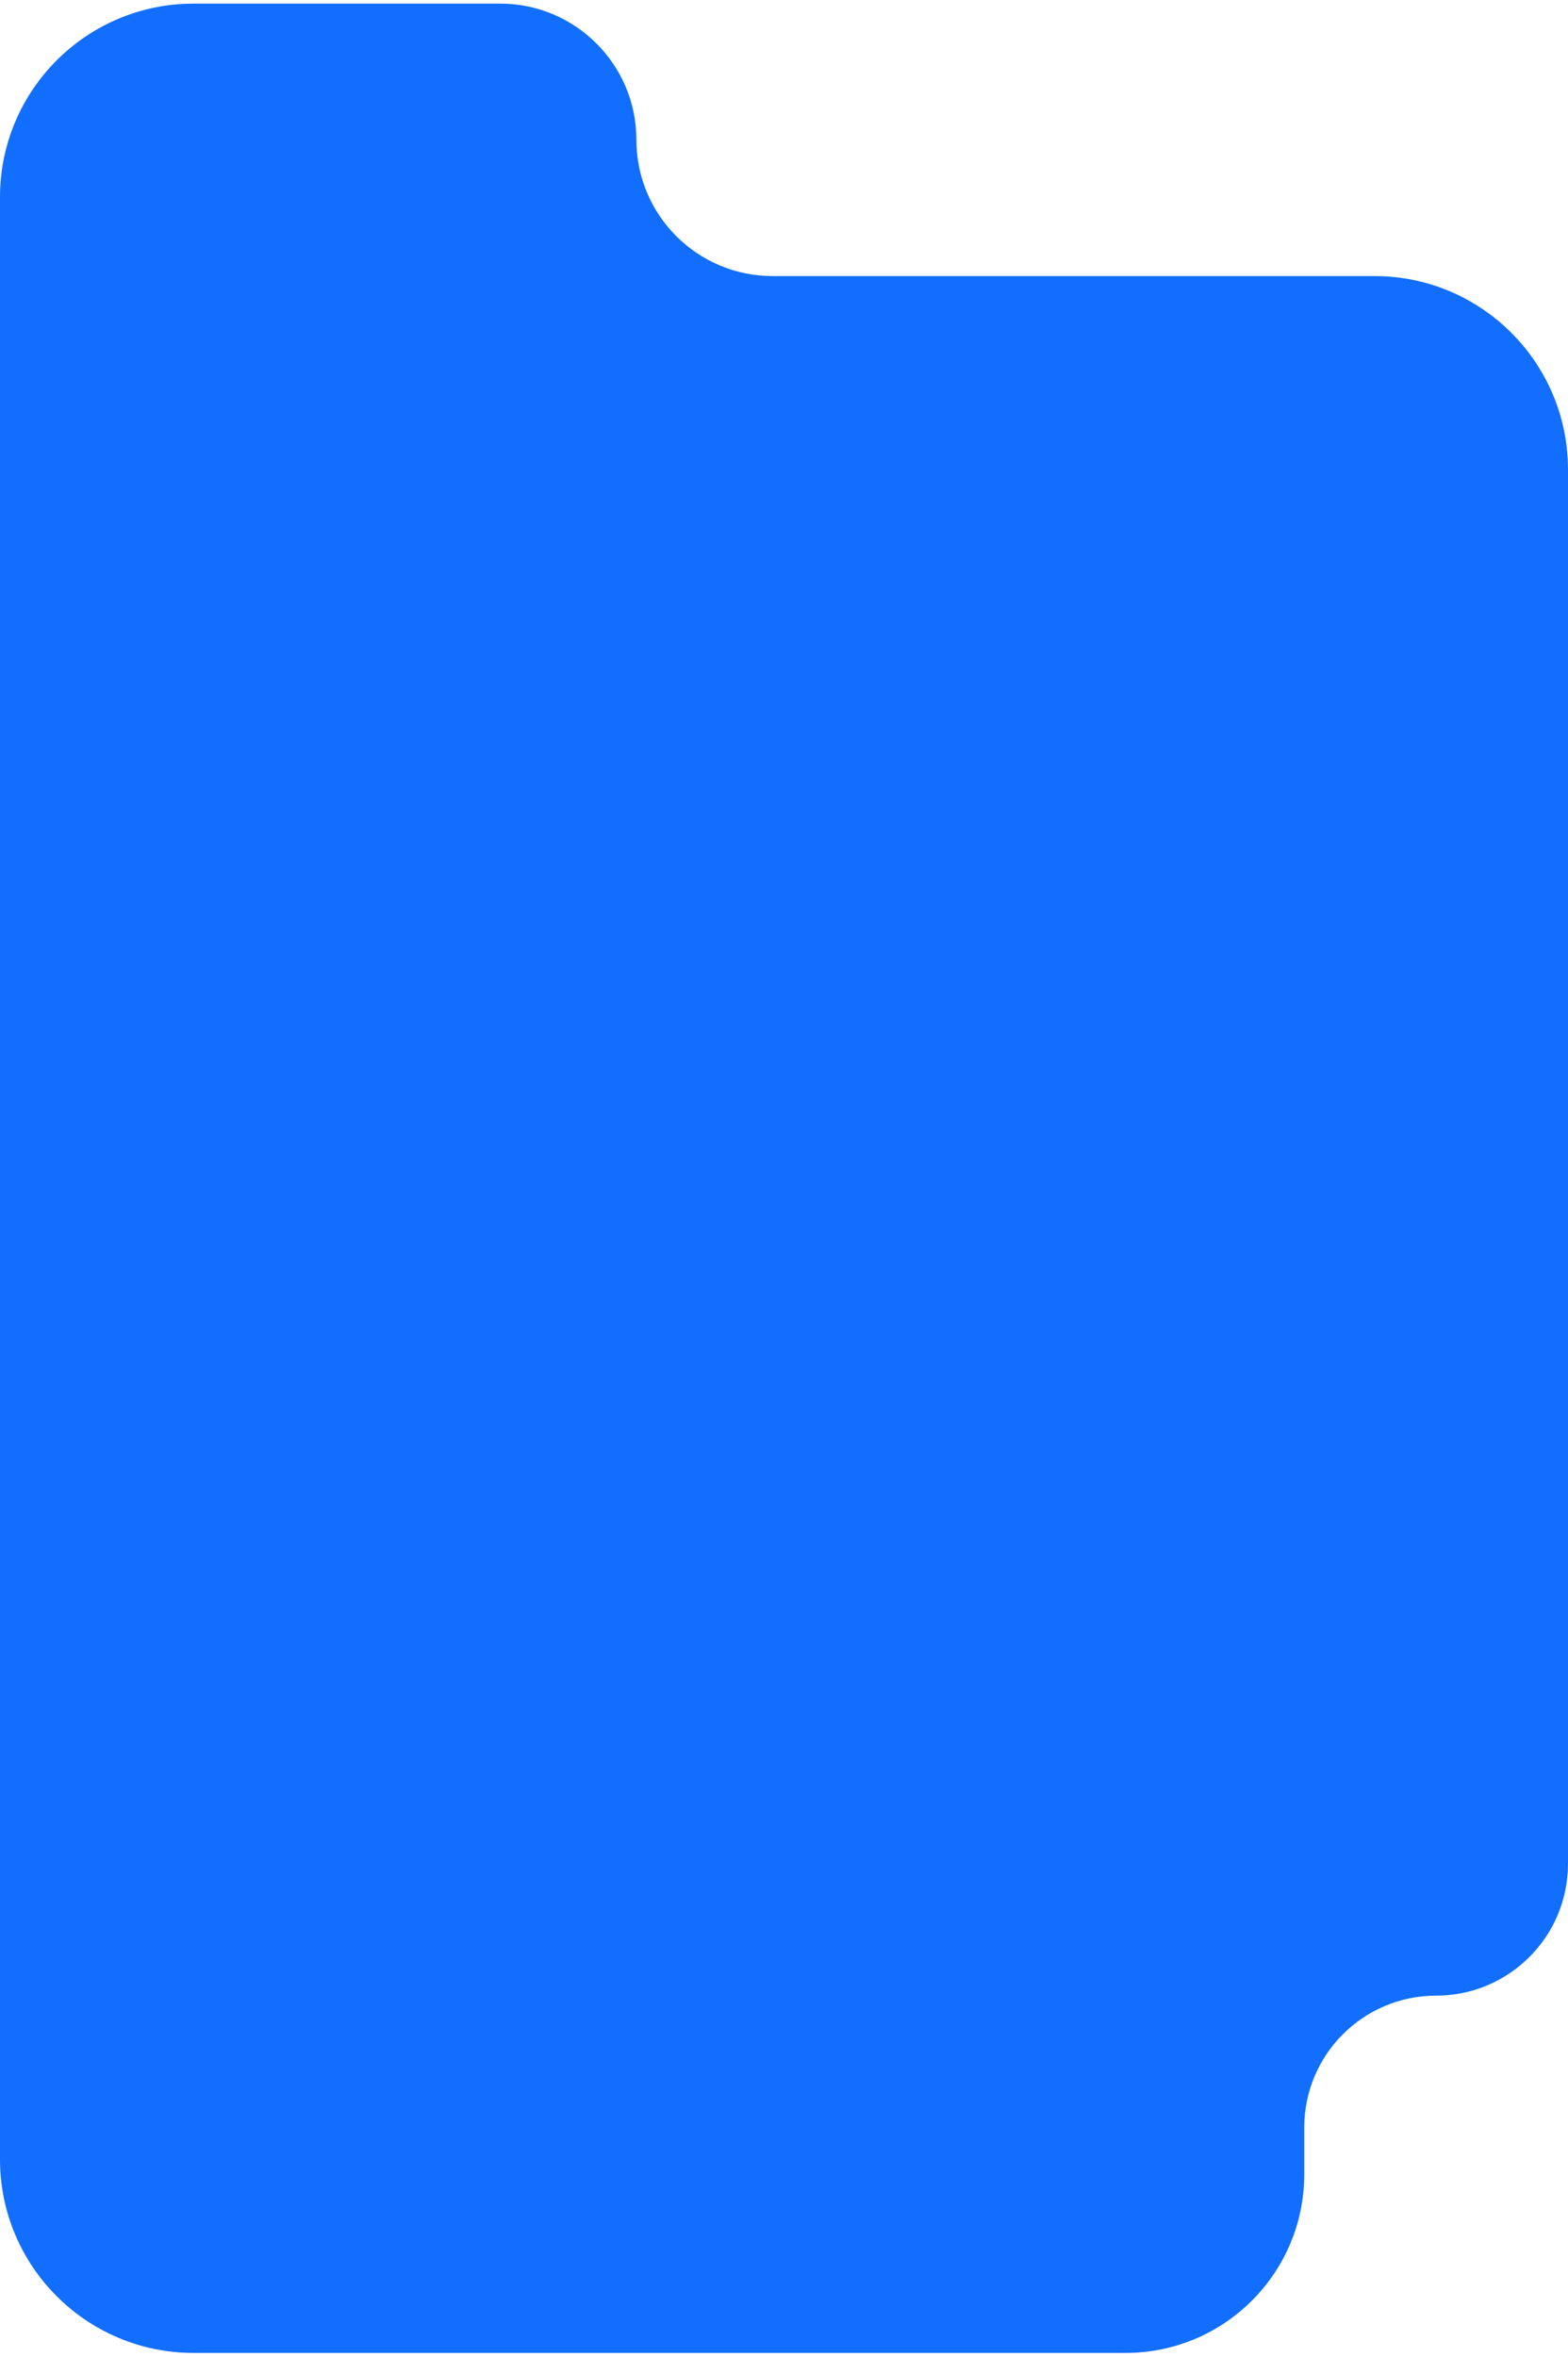 <svg viewBox="0 0 324 487" fill="none"
    xmlns="http://www.w3.org/2000/svg">
    <path
        d="M0 40.747C0 18.656 17.909 0.747 40 0.747H103.35C118.897 0.747 131.5 13.35 131.5 28.897V28.897C131.5 44.443 144.103 57.046 159.65 57.046H284C306.091 57.046 324 74.955 324 97.046V243.471V364.833V385.118C324 400.168 311.8 412.368 296.75 412.368V412.368C281.7 412.368 269.5 424.569 269.5 439.618V449.282C269.5 469.668 252.973 486.195 232.587 486.195H162H40C17.909 486.195 0 468.286 0 446.195V40.747Z"
        fill="#116EFF" />
</svg>